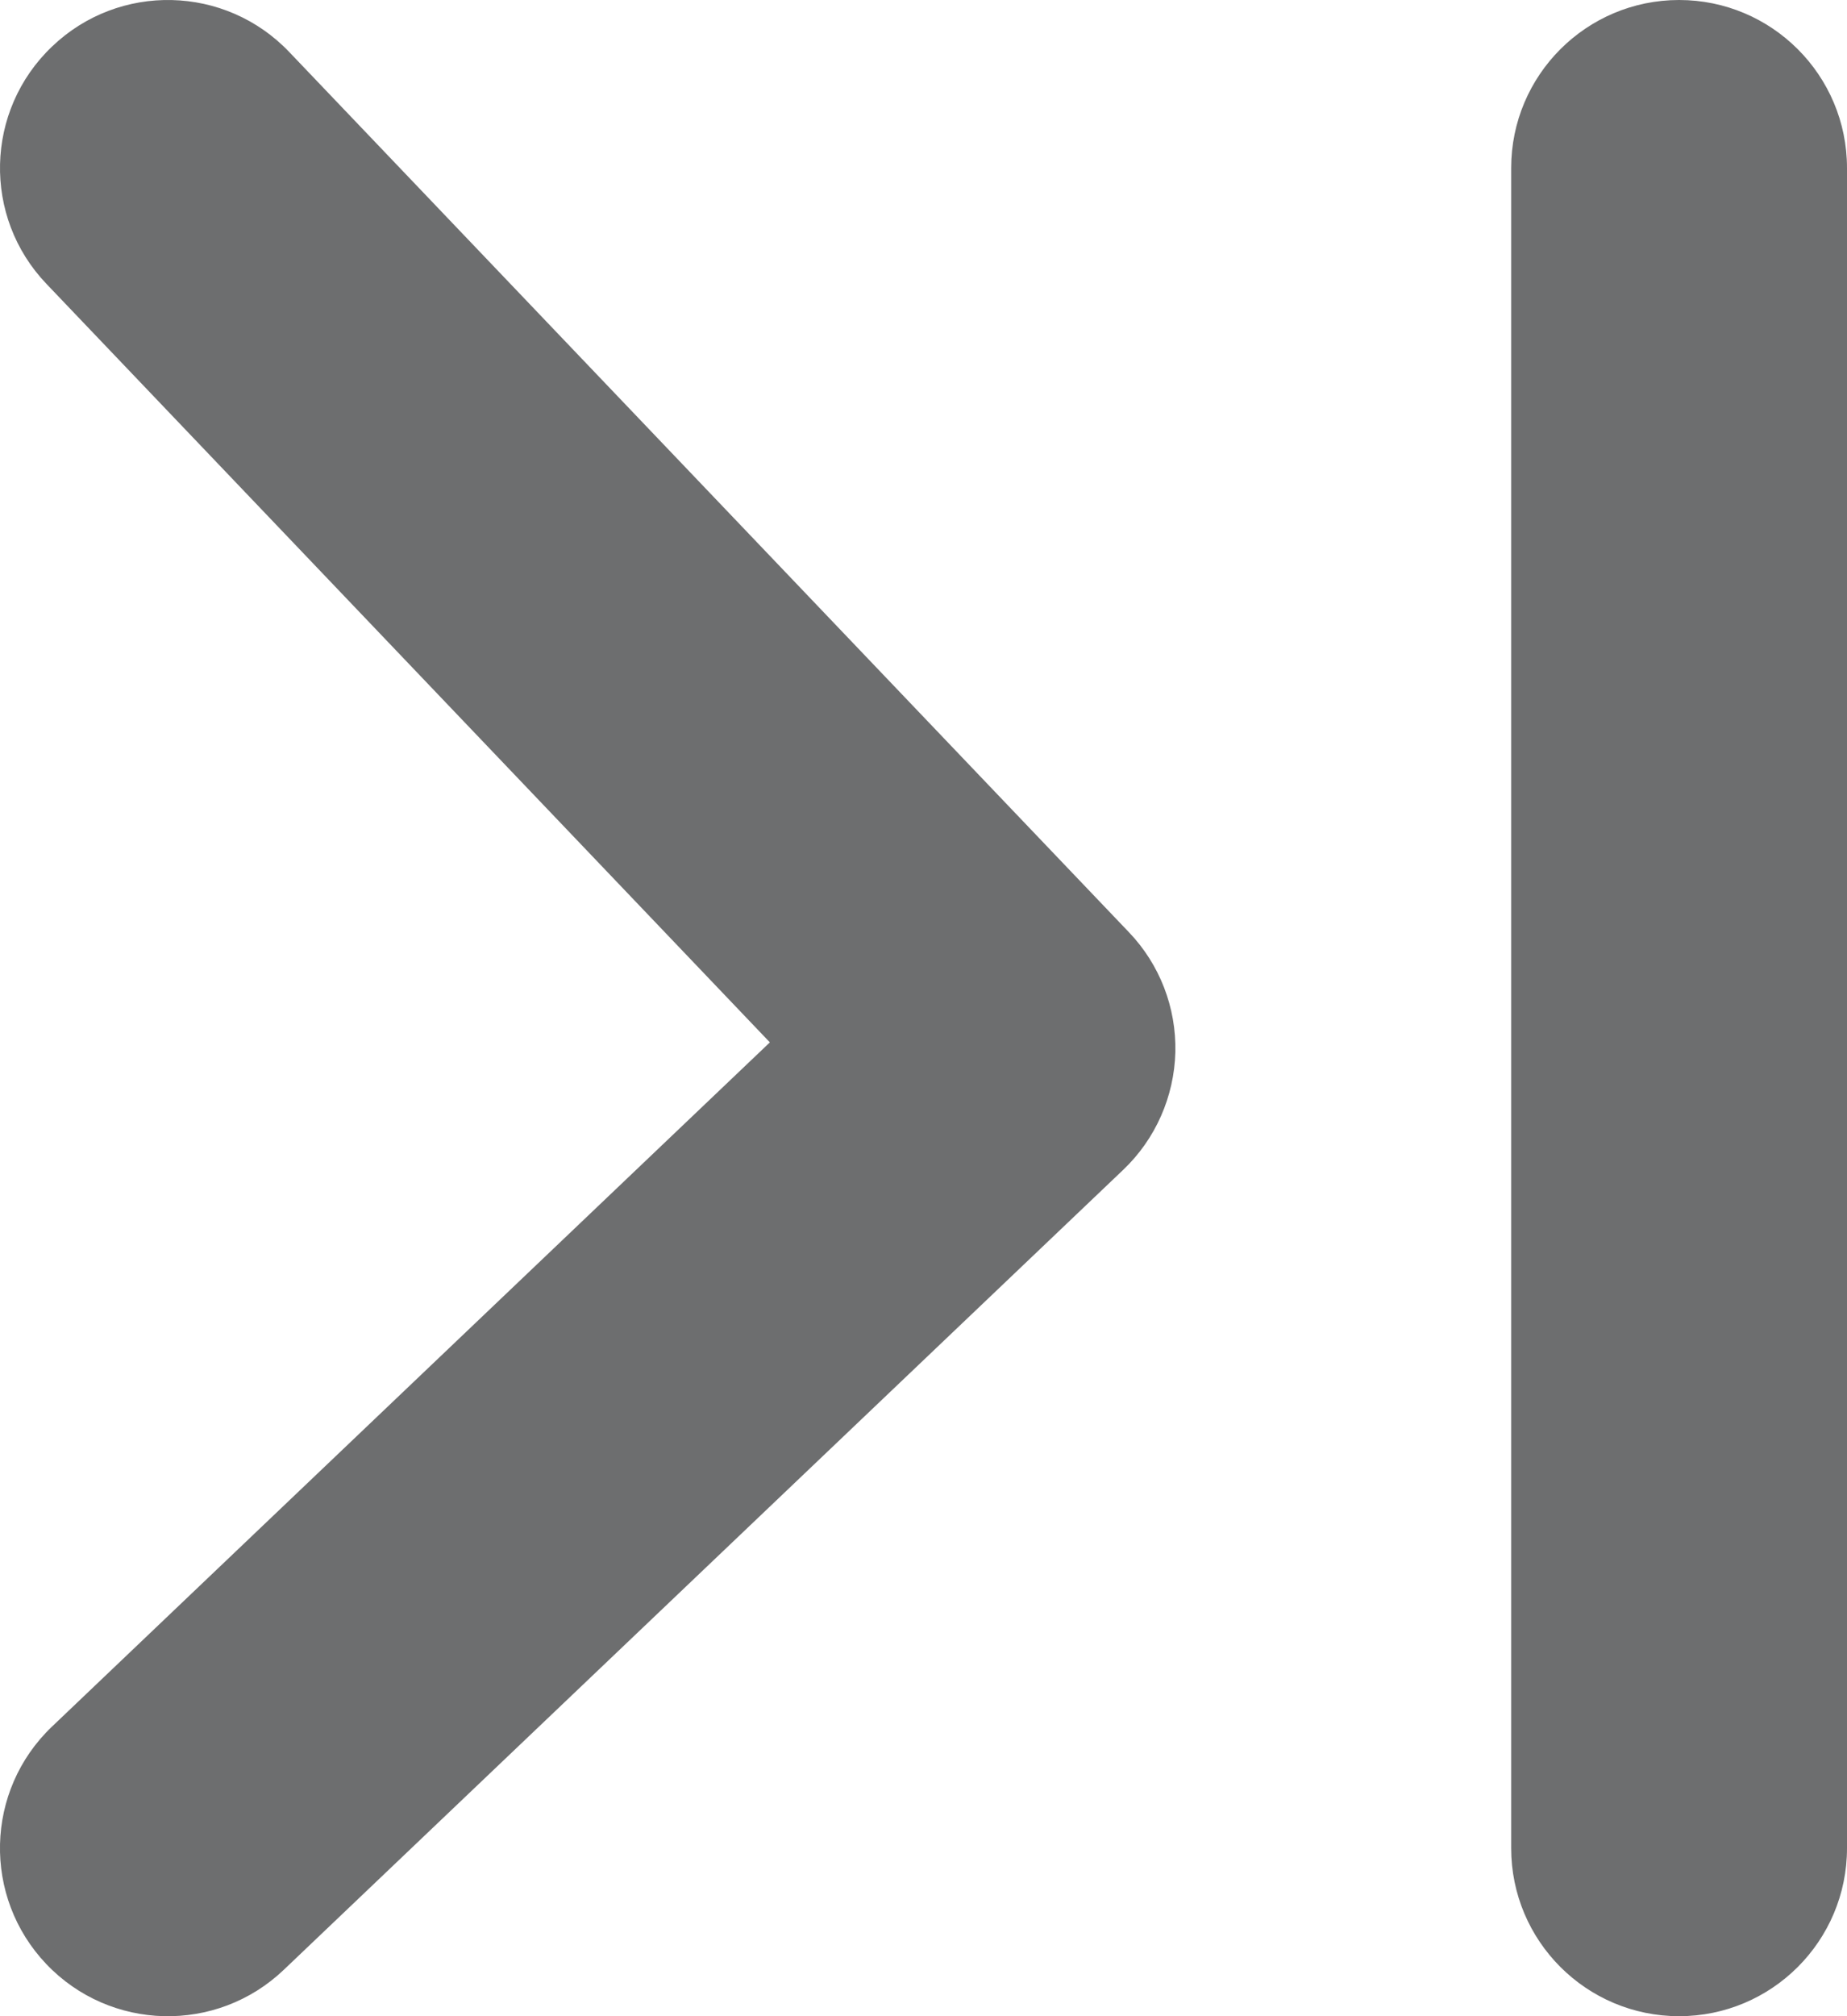 <svg width="11" height="12" viewBox="0 0 11 12" fill="none" xmlns="http://www.w3.org/2000/svg">
<g clip-path="url(#clip0_1240_1239)">
<path fill-rule="evenodd" clip-rule="evenodd" d="M9 1C9 0.448 9.448 8.53876e-09 10 8.53876e-09C10.552 8.53876e-09 11 0.448 11 1V11C11 11.552 10.552 12 10 12C9.448 12 9 11.552 9 11V1ZM1.69 11.724C1.29 12.105 0.657 12.09 0.276 11.69C-0.105 11.29 -0.09 10.657 0.31 10.276L4.585 6.204L0.277 1.69C-0.105 1.291 -0.09 0.658 0.31 0.277C0.709 -0.105 1.342 -0.09 1.723 0.31L6.723 5.548C6.907 5.74 7.006 5.997 7 6.262C6.993 6.527 6.882 6.779 6.69 6.962L1.69 11.724Z" fill="#6D6E6F"/>
</g>
<defs>
<clipPath id="clip0_1240_1239">
<rect width="11" height="12" fill="white"/>
</clipPath>
</defs>
</svg>
